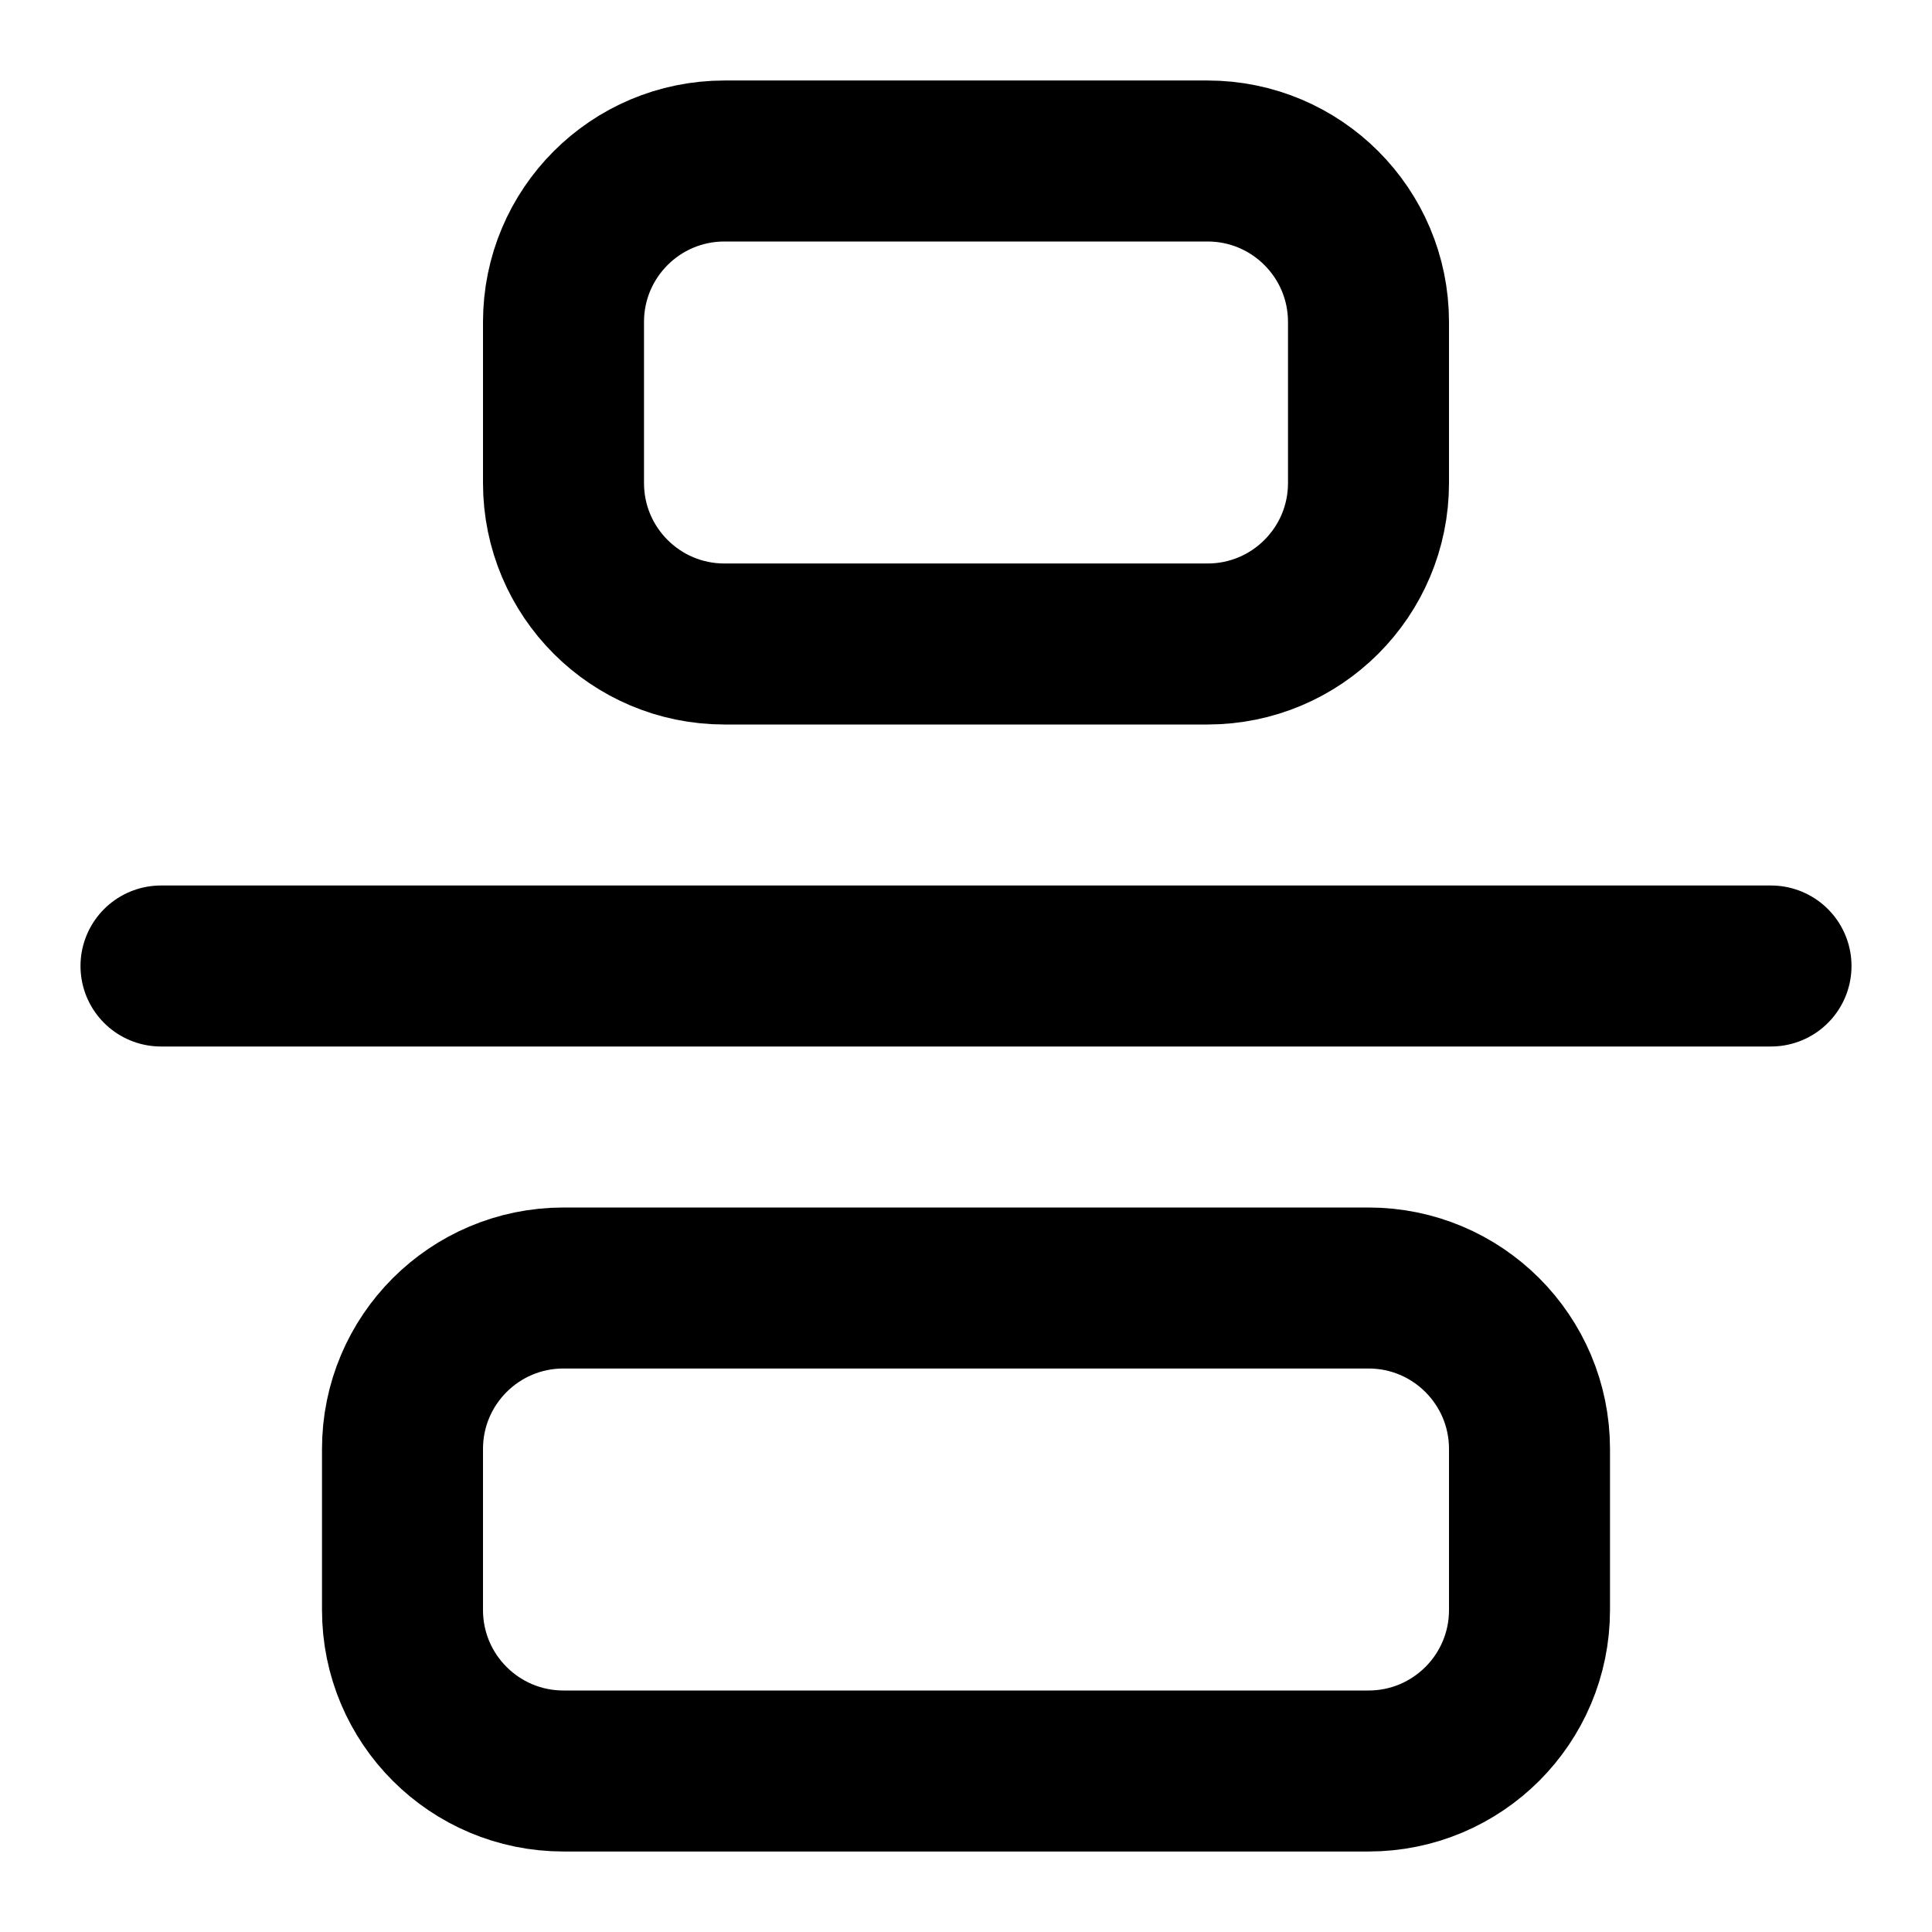 <svg width="24" height="24" viewBox="0 0 24 24" fill="none" xmlns="http://www.w3.org/2000/svg">
<path d="M17 16H7C5.895 16 5 16.895 5 18V20C5 21.105 5.895 22 7 22H17C18.105 22 19 21.105 19 20V18C19 16.895 18.105 16 17 16Z" stroke="black" stroke-width="2" stroke-linecap="round" stroke-linejoin="round"/>
<path d="M15 2H9C7.895 2 7 2.895 7 4V6C7 7.105 7.895 8 9 8H15C16.105 8 17 7.105 17 6V4C17 2.895 16.105 2 15 2Z" stroke="black" stroke-width="2" stroke-linecap="round" stroke-linejoin="round"/>
<path d="M2 12H22" stroke="black" stroke-width="2" stroke-linecap="round" stroke-linejoin="round"/>
</svg>
